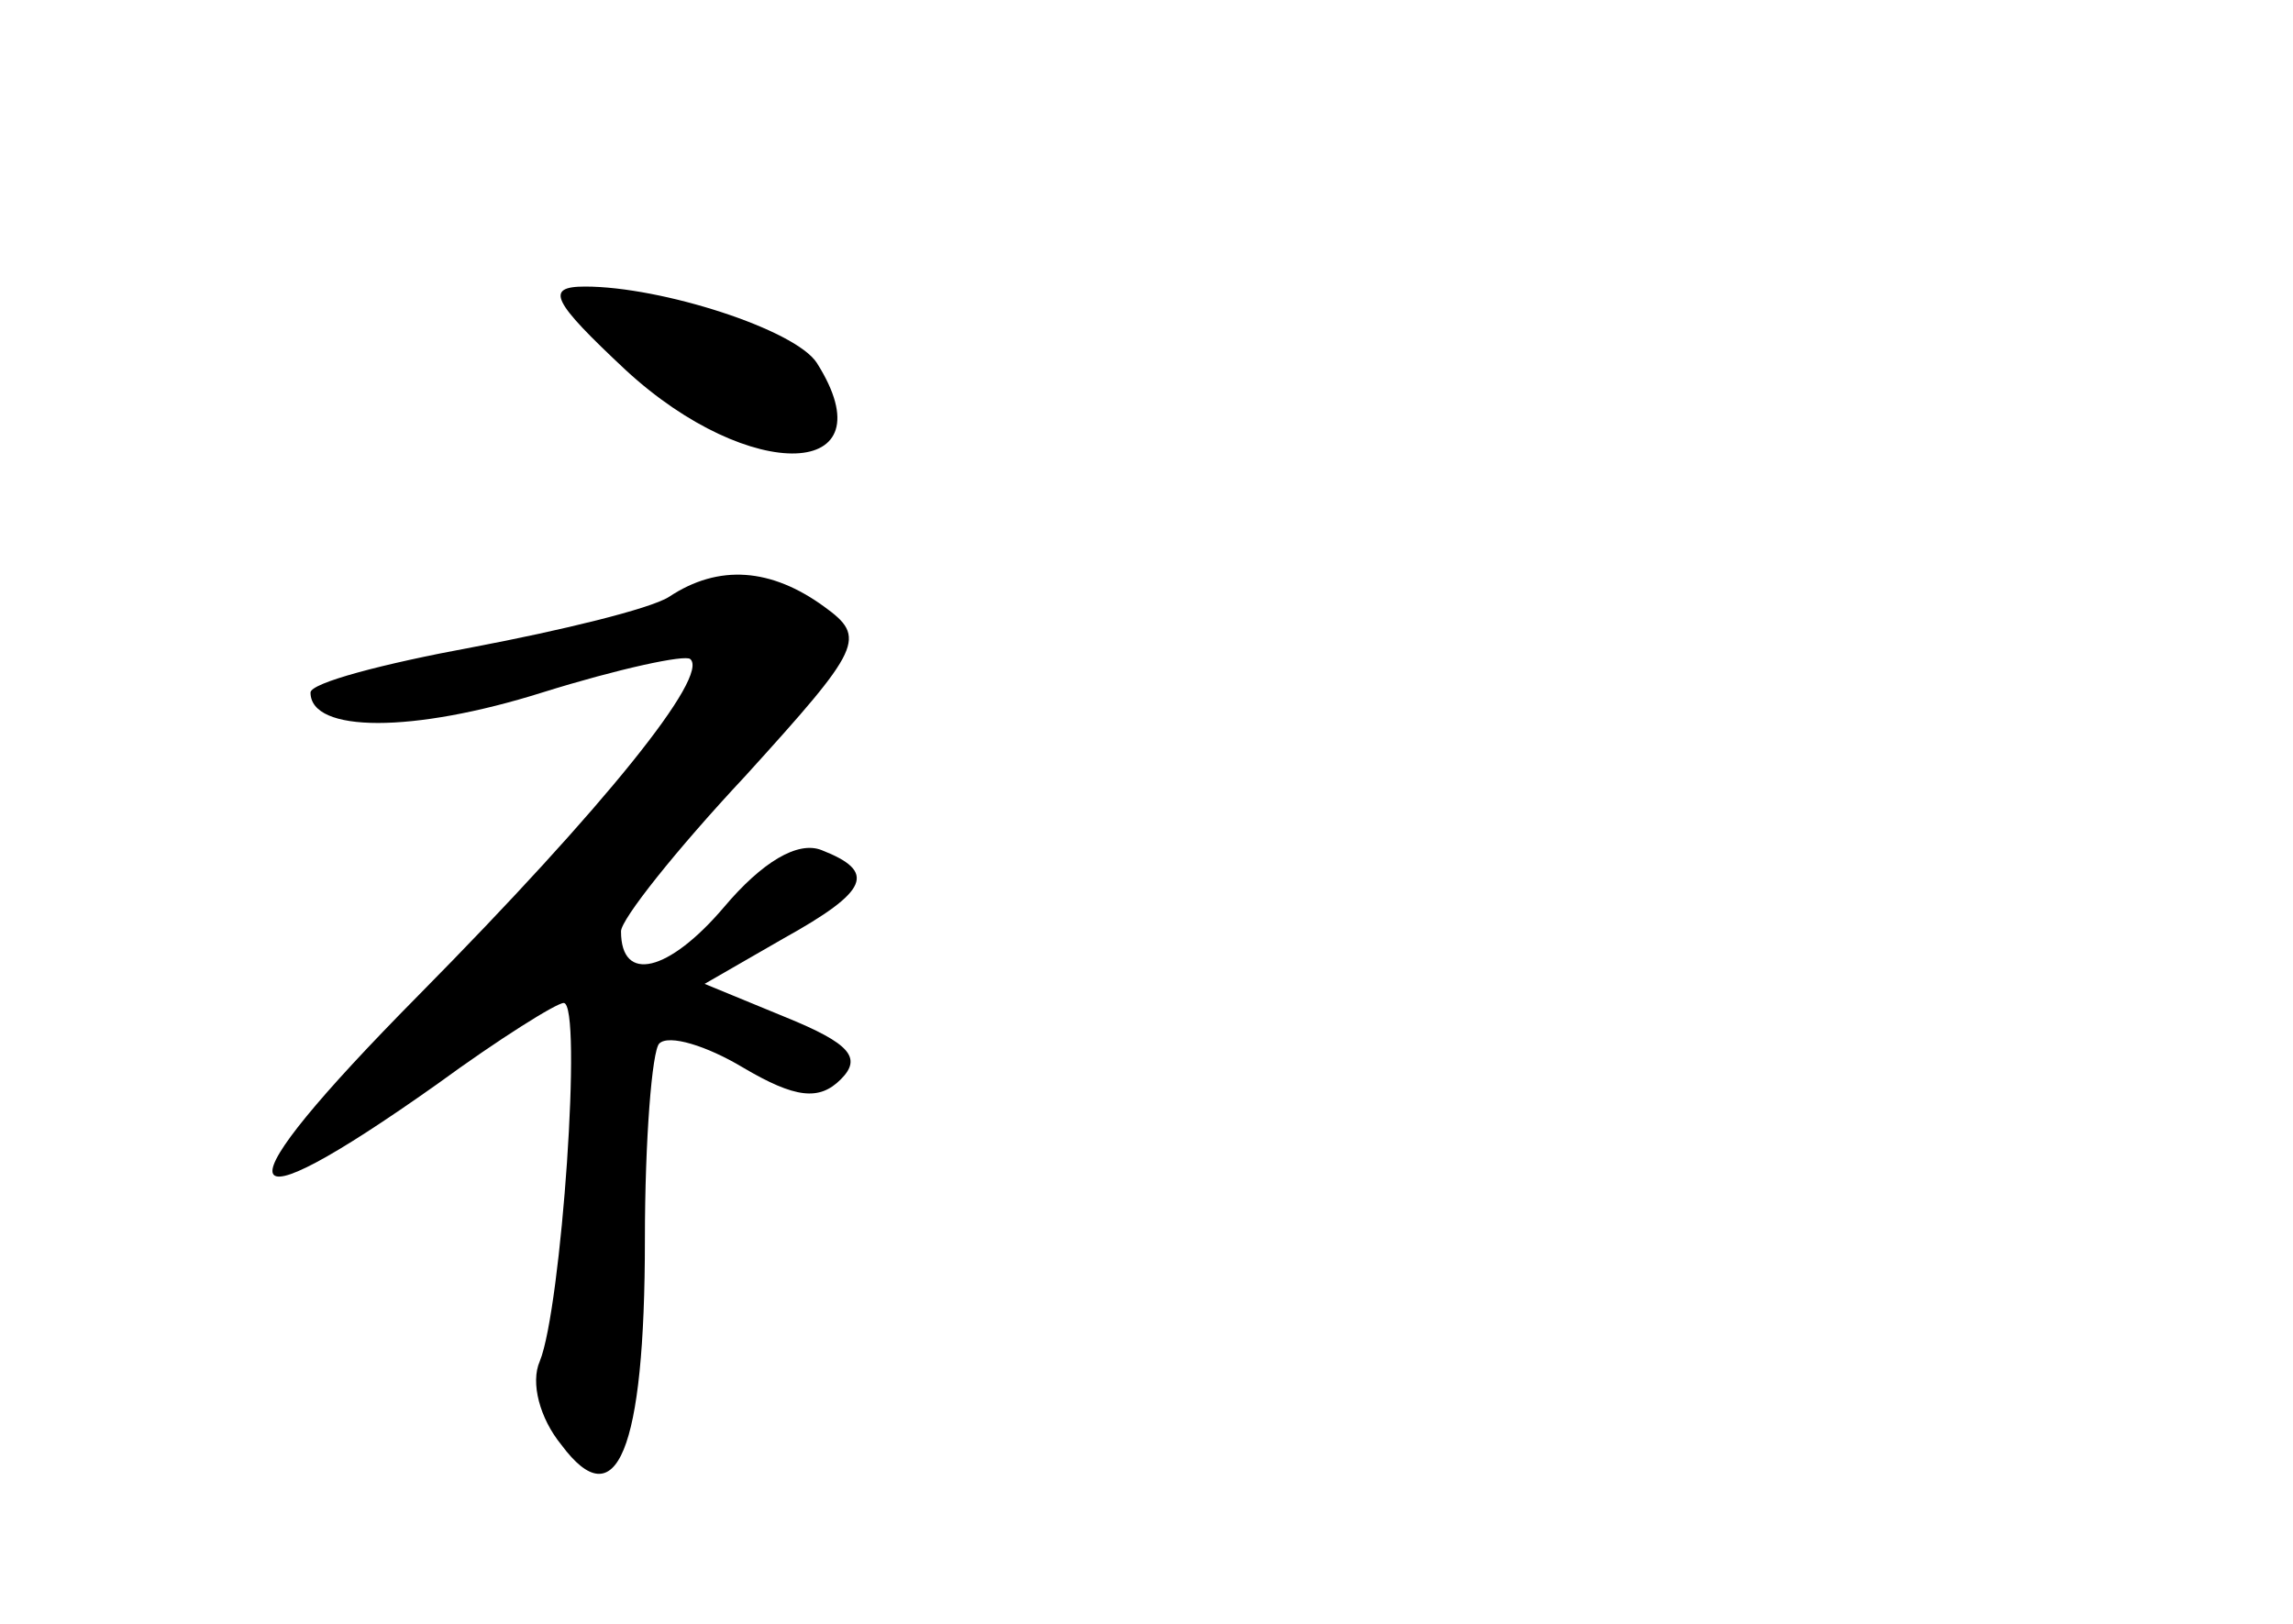 <?xml version="1.0" standalone="no"?>
<!DOCTYPE svg PUBLIC "-//W3C//DTD SVG 20010904//EN"
 "http://www.w3.org/TR/2001/REC-SVG-20010904/DTD/svg10.dtd">
<svg version="1.0" xmlns="http://www.w3.org/2000/svg"
 width="96pt" height="68pt" viewBox="0 0 96 68"
 preserveAspectRatio="xMidYMid meet">
<g transform="translate(0,68) scale(0.1,-0.1)"
fill="#000000" stroke="none">
<path d="M262 525 c52 -48 111 -46 80 3 -9 14 -65 32 -97 32 -17 0 -14 -6 17
-35z"/>
<path d="M280 430 c-8 -5 -45 -14 -82 -21 -38 -7 -68 -15 -68 -19 0 -17 43
-17 97 0 32 10 60 16 62 14 8 -7 -35 -61 -114 -141 -84 -85 -81 -100 8 -37 26
19 50 34 53 34 8 0 -1 -128 -10 -150 -4 -9 0 -24 9 -35 23 -31 35 -3 35 86 0
42 3 79 6 82 4 4 20 -1 35 -10 22 -13 32 -14 41 -5 9 9 4 15 -23 26 l-34 14
33 19 c36 20 39 28 16 37 -10 4 -25 -5 -41 -24 -23 -27 -43 -32 -43 -10 0 5
23 34 52 65 49 54 51 58 33 71 -22 16 -44 18 -65 4z"/>
</g>
</svg>
